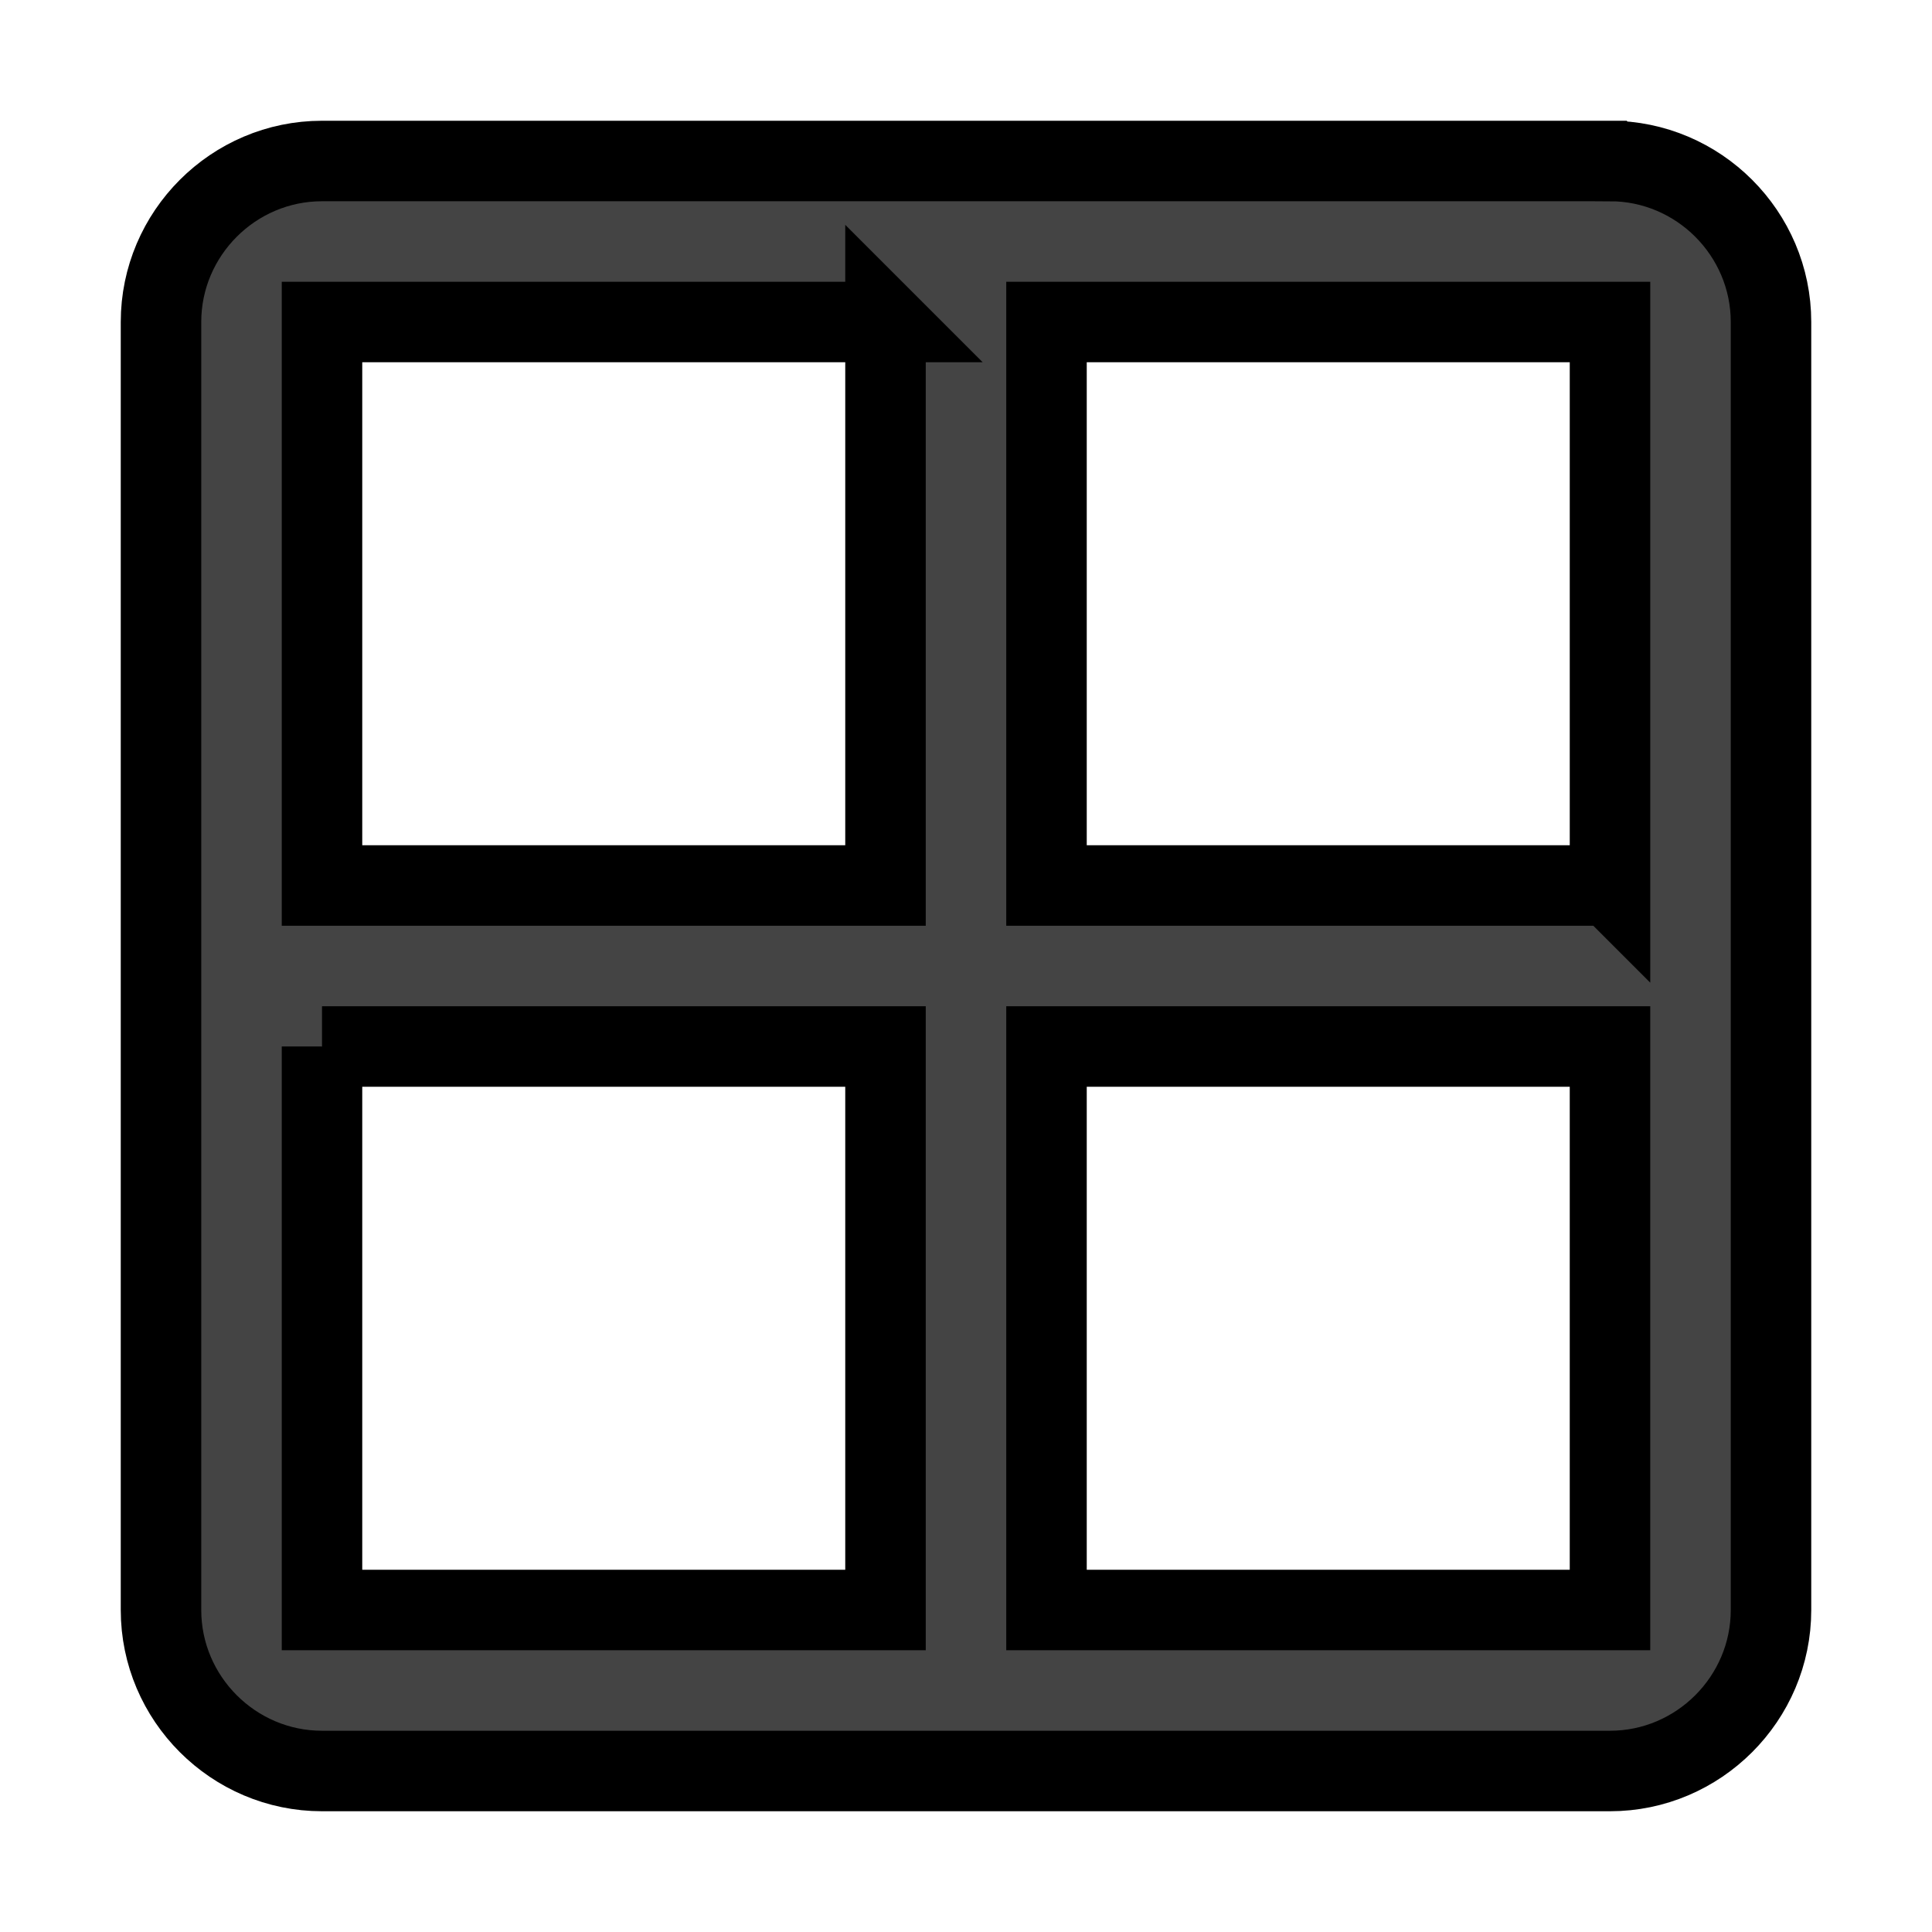  <svg xmlns="http://www.w3.org/2000/svg"  fill="none" viewBox="0 0 24 24" stroke-width="1" stroke="currentColor">
      <path
        d="M20 2H4c-1.1 0-2 .9-2 2v16c0 1.1.9 2 2 2h16c1.1 0 2-.9 2-2V4c0-1.1-.9-2-2-2zm0 9h-7V4h7v7zm-9-7v7H4V4h7zm-7 9h7v7H4v-7zm9 7v-7h7v7h-7z"
        fill="#444444"
      />
</svg>


